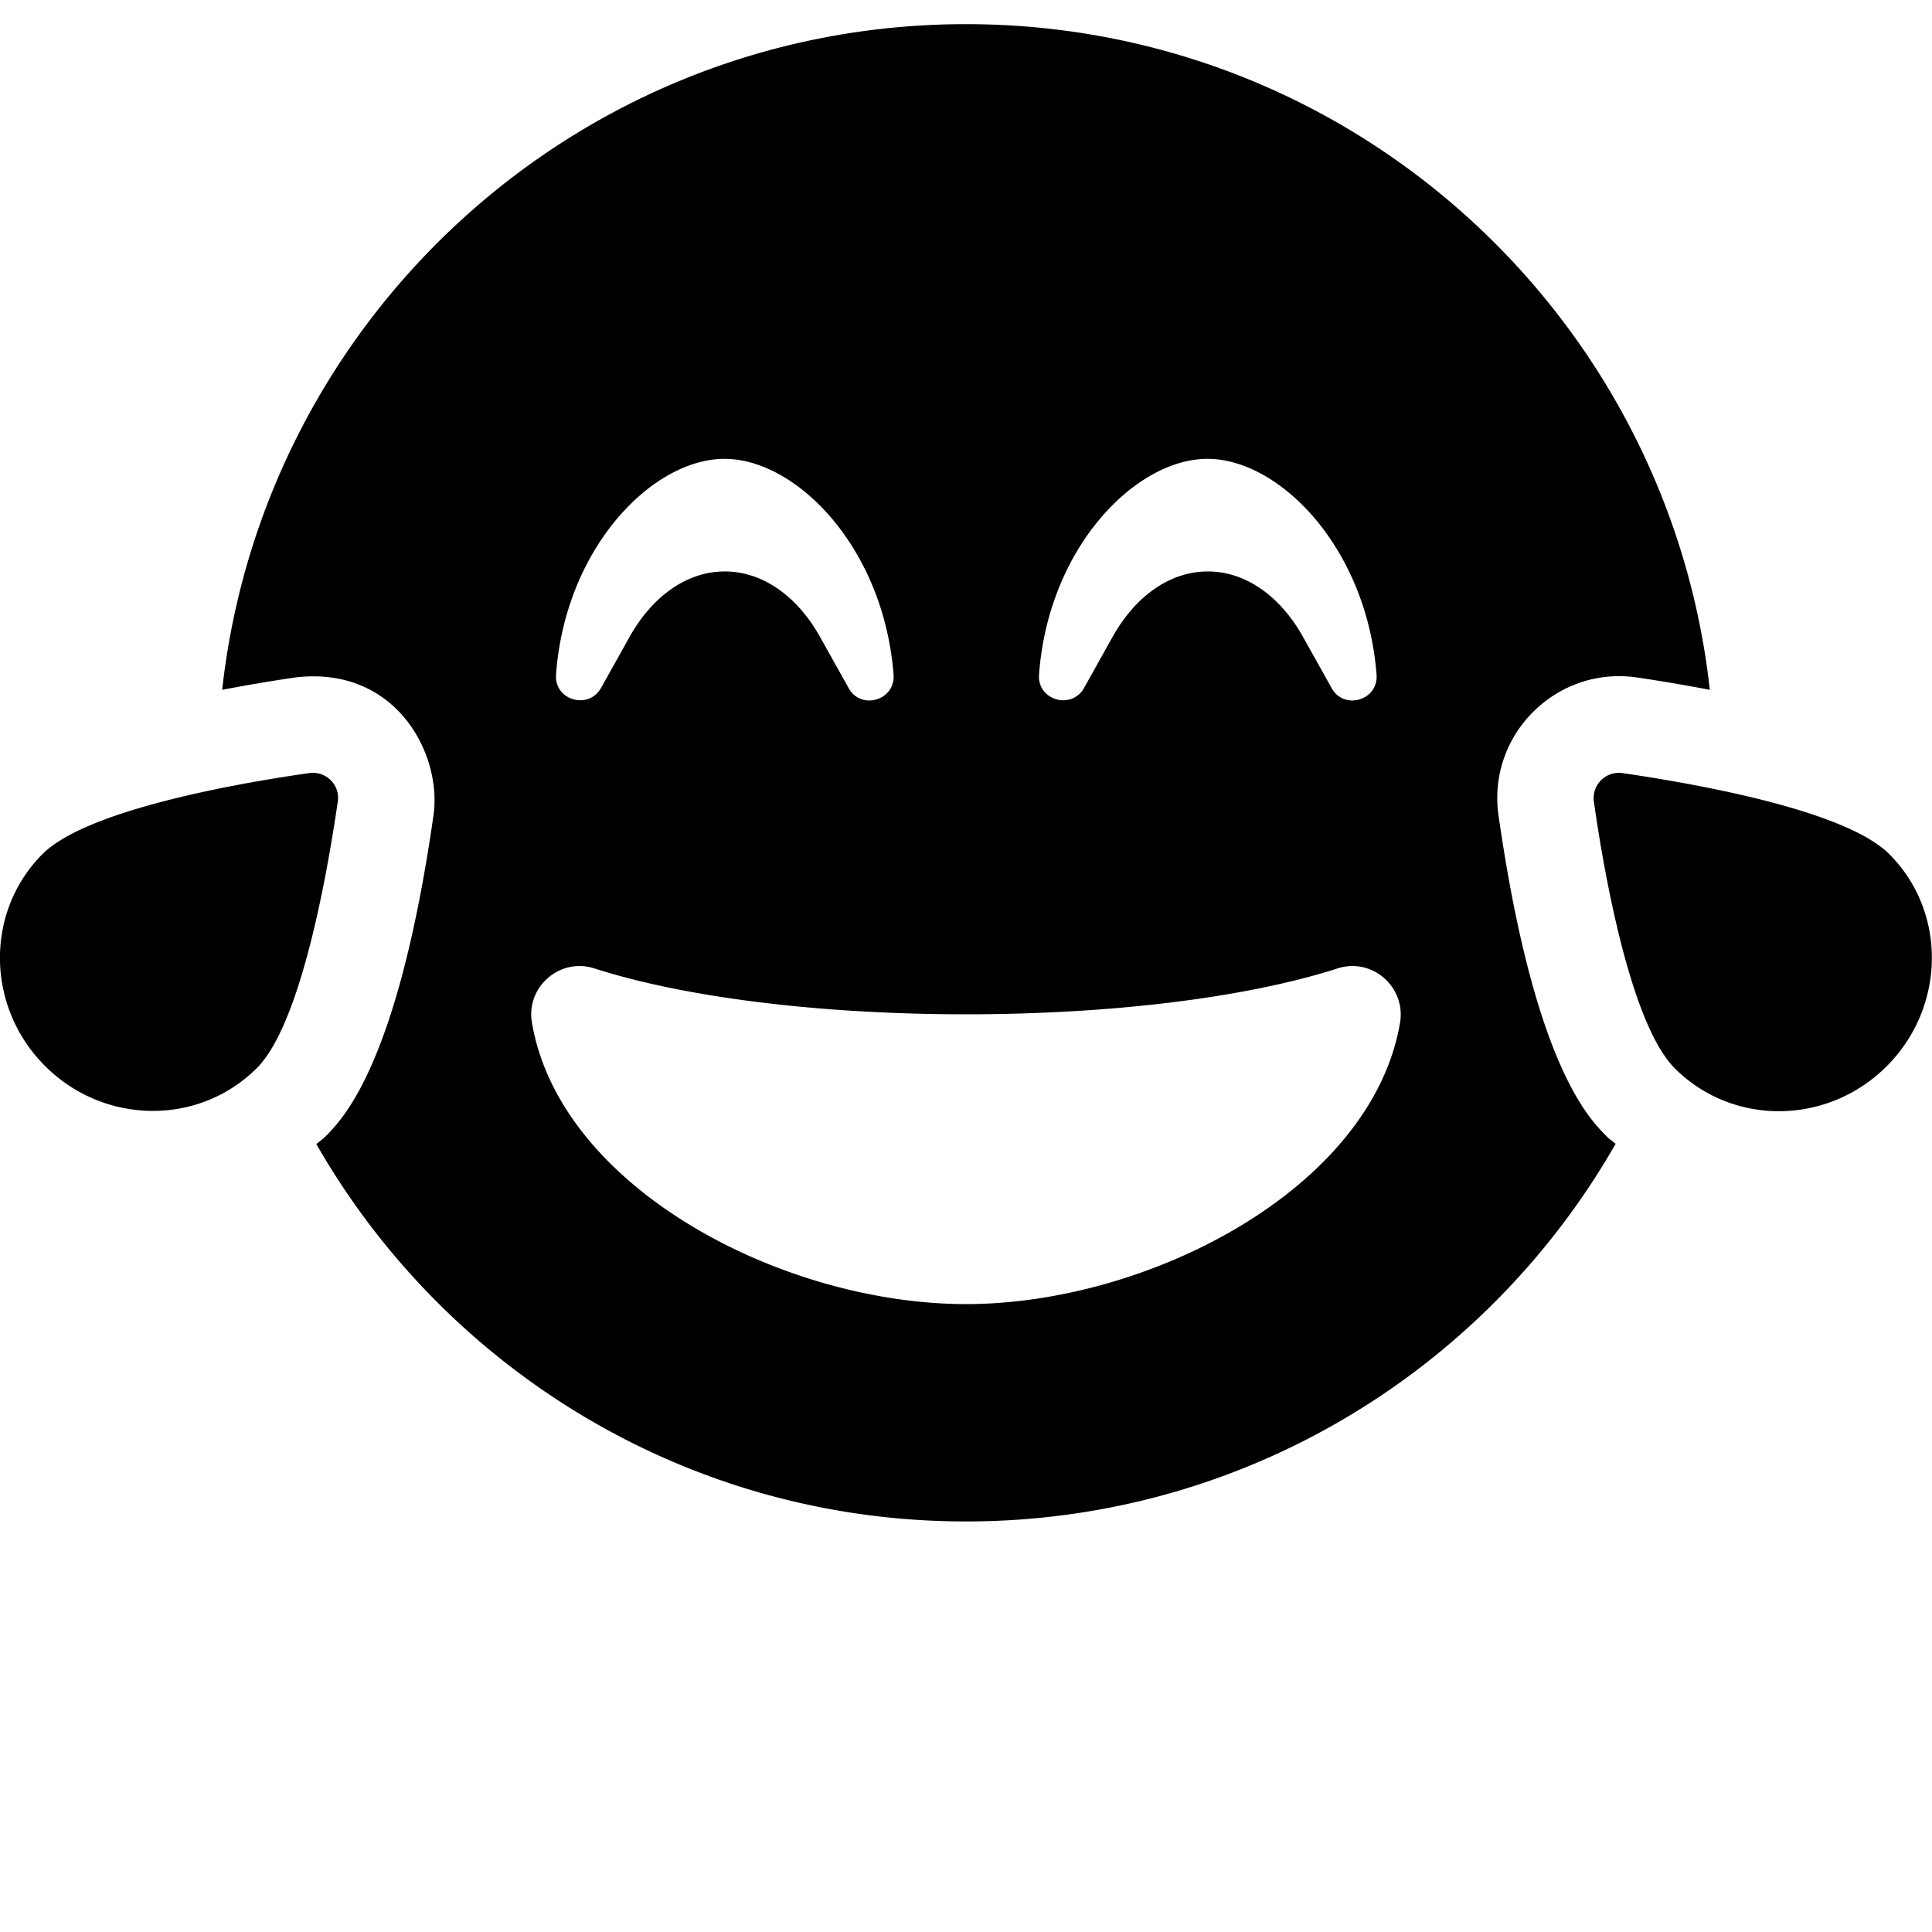<svg xmlns="http://www.w3.org/2000/svg" viewBox="0 0 640 640"><path d="M320 8C192.3 8 87.3 104.5 73.6 228.5c7.5-1.4 15.4-2.8 24.3-4.1 33.2-3.9 48.6 25.3 45.7 45.7-11.8 82.3-29.9 100.4-35.8 106.4-.9.9-2 1.6-3 2.5 42.7 74.6 123 125 215.2 125s172.5-50.4 215.2-125.1c-1-.9-2.1-1.5-3-2.5-5.9-5.9-24-24-35.8-106.3-3.8-26.6 19.1-49.5 45.7-45.7 8.9 1.3 16.8 2.7 24.3 4.1C552.7 104.5 447.7 8 320 8zm-80 144c23.8 0 52.7 29.3 56 71.4.7 8.6-10.8 12-14.9 4.5l-9.5-17c-7.7-13.7-19.2-21.6-31.5-21.6s-23.8 7.9-31.5 21.6l-9.5 17c-4.2 7.4-15.6 4-14.9-4.5 3.1-42.1 32-71.4 55.8-71.4zm160 0c23.8 0 52.7 29.3 56 71.4.7 8.6-10.8 12-14.9 4.5l-9.5-17c-7.7-13.7-19.2-21.6-31.5-21.6s-23.8 7.9-31.5 21.6l-9.5 17c-4.2 7.4-15.6 4-14.9-4.5 3.1-42.1 32-71.4 55.8-71.4zM104.45 256.049a8.7 8.7 0 0 0-2.05.05C79.8 259.3 28.9 268.1 14.1 282.9c-19.1 19.1-18.8 50.6.8 70.2s51 19.9 70.2.7c14.8-14.8 23.5-65.7 26.8-88.3.7-4.812-2.81-9.012-7.45-9.451zm431.03 0c-4.592.44-8.18 4.65-7.48 9.55 3.2 22.6 12 73.501 26.8 88.301 19.2 19.2 50.6 18.9 70.2-.7s20-51.2.8-70.3c-14.8-14.8-65.7-23.5-88.3-26.8a8.4 8.4 0 0 0-2.02-.051zm-88.14 63.974c9.755-.441 18.123 8.351 16.46 18.676C454.5 393.7 380.6 432 320 432s-134.5-38.3-143.8-93.3c-2-11.7 9.2-21.6 20.7-17.9C227.1 330.5 272 336 320 336s92.9-5.5 123.1-15.2a16 16 0 0 1 4.24-.777z"/></svg>